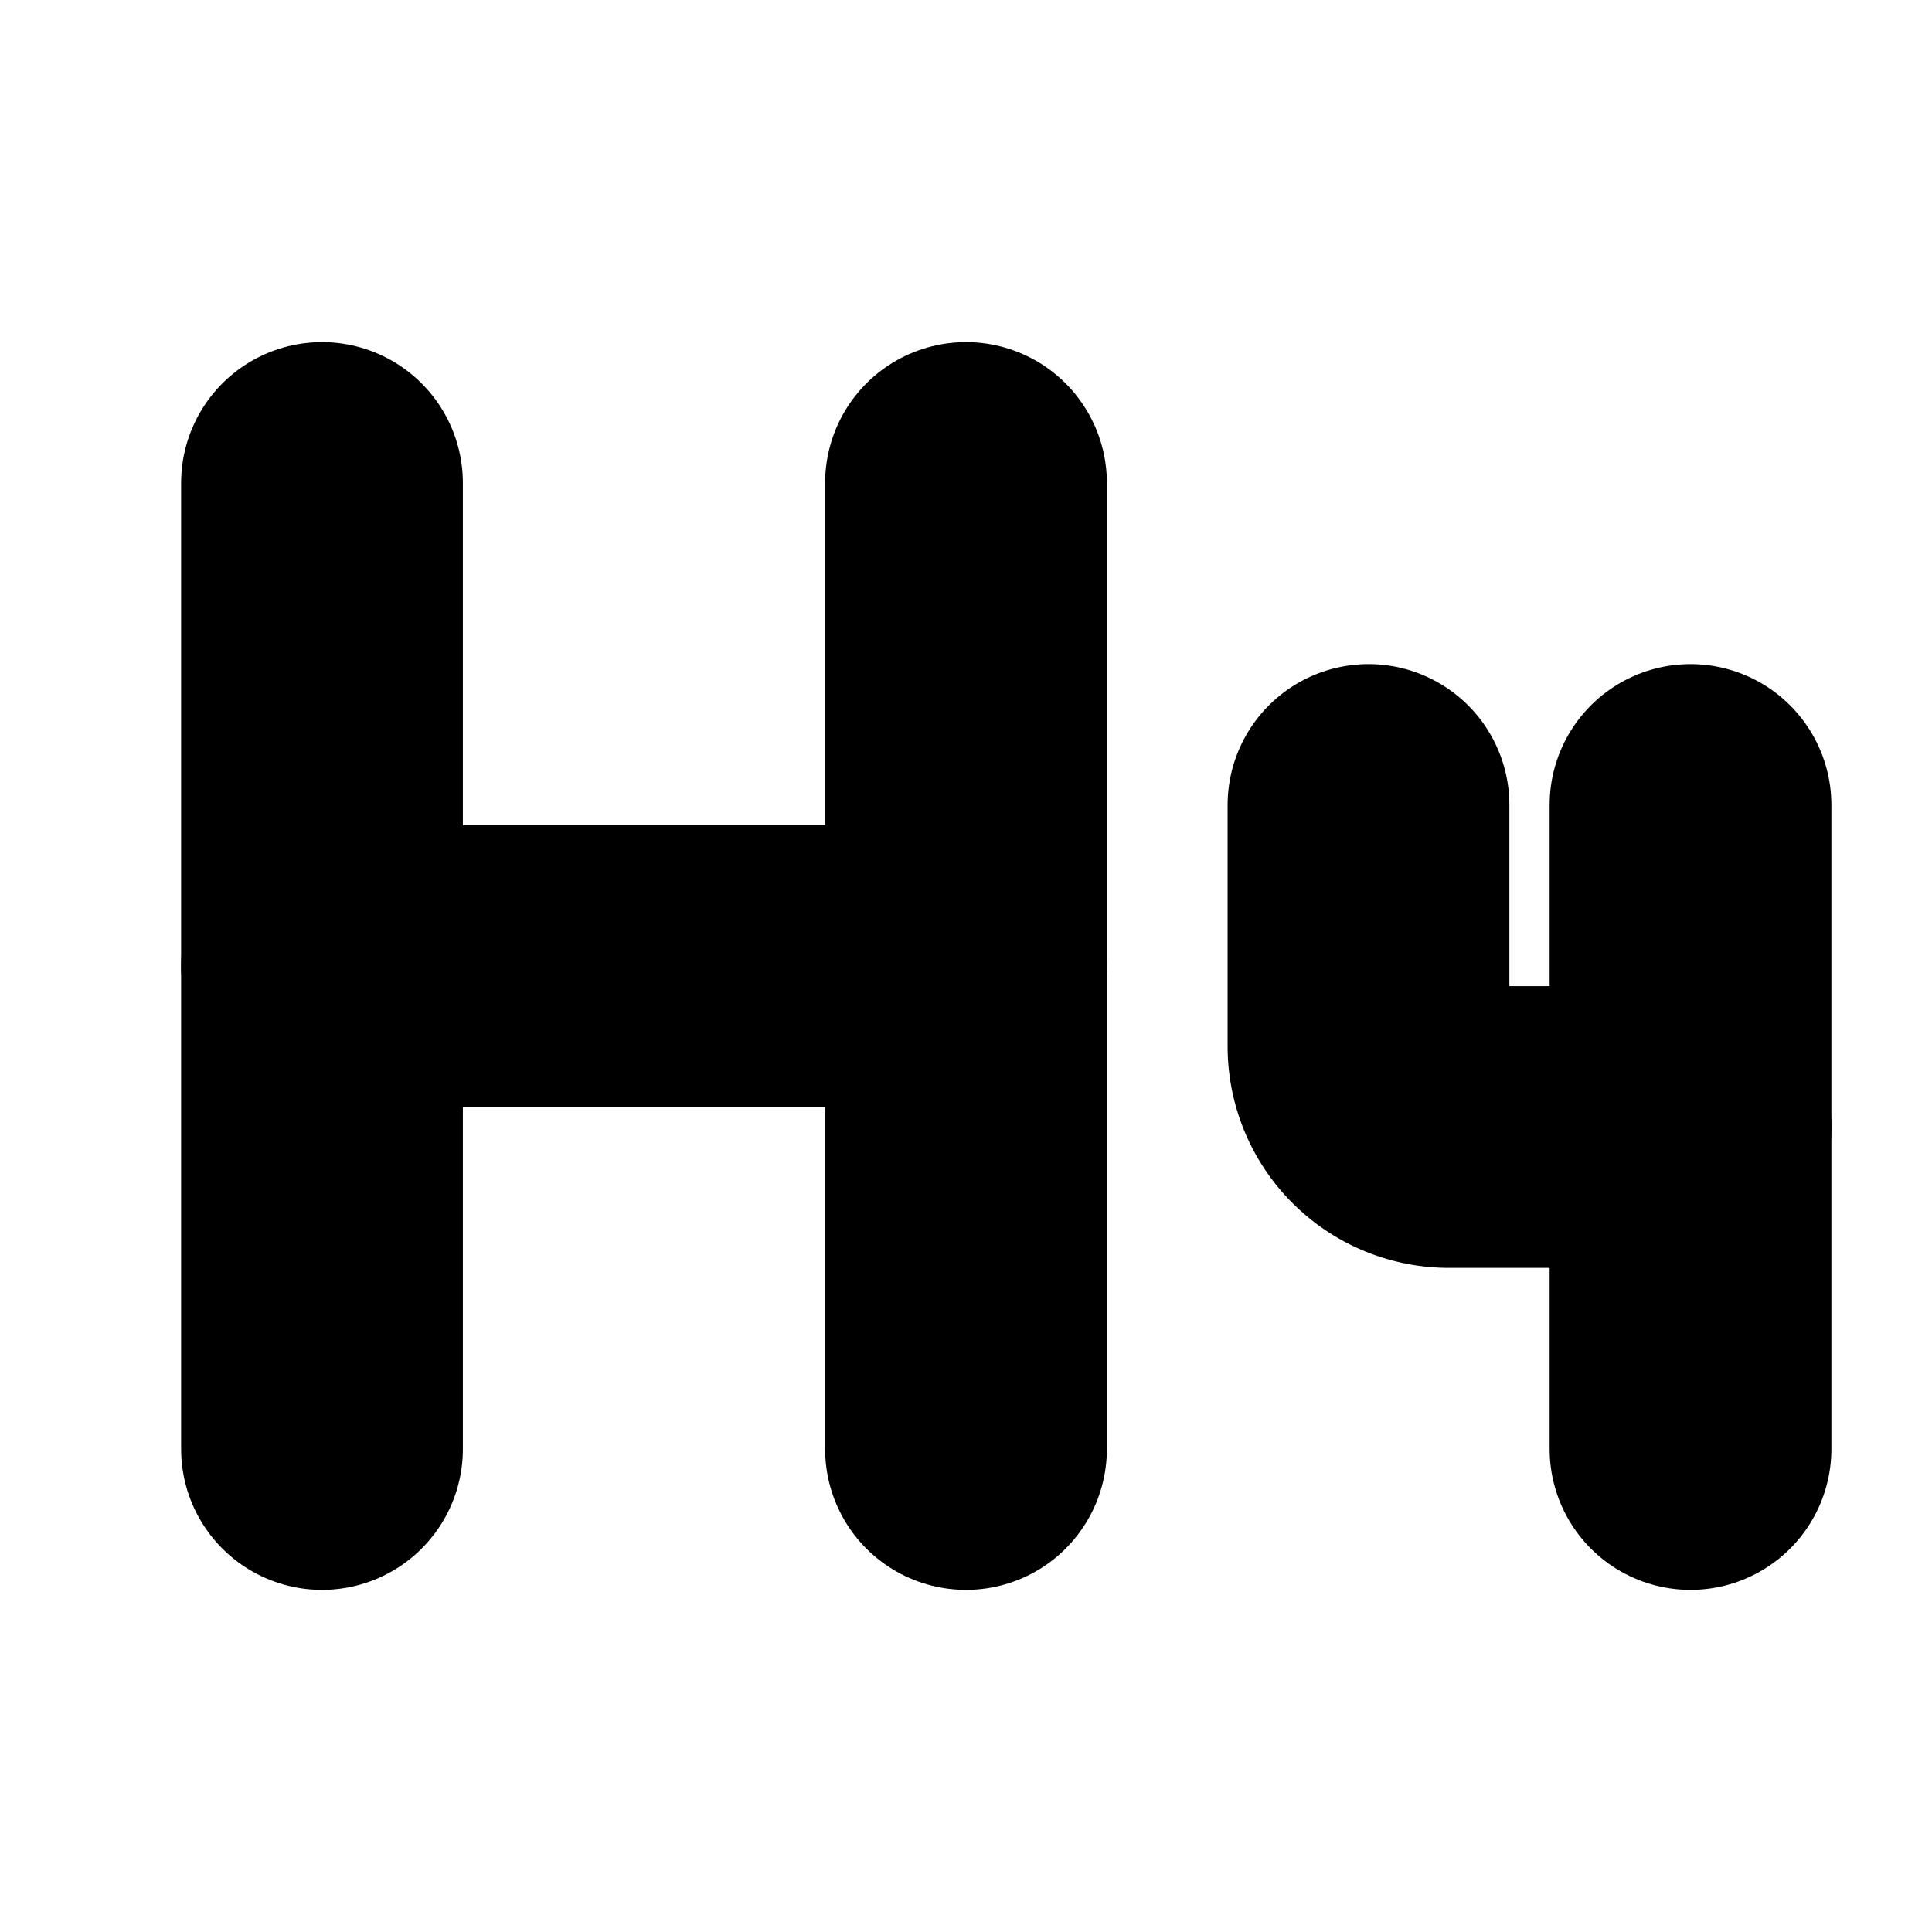 <?xml version="1.0"?>
<svg xmlns="http://www.w3.org/2000/svg" width="24" height="24" viewBox="0 0 24 24" fill="none" stroke="currentColor" stroke-width="3.500" stroke-linecap="round" stroke-linejoin="round">
  <path d="M12 18V6"/>
  <path d="M17 10v3a1 1 0 0 0 1 1h3"/>
  <path d="M21 10v8"/>
  <path d="M4 12h8"/>
  <path d="M4 18V6"/>
</svg>
